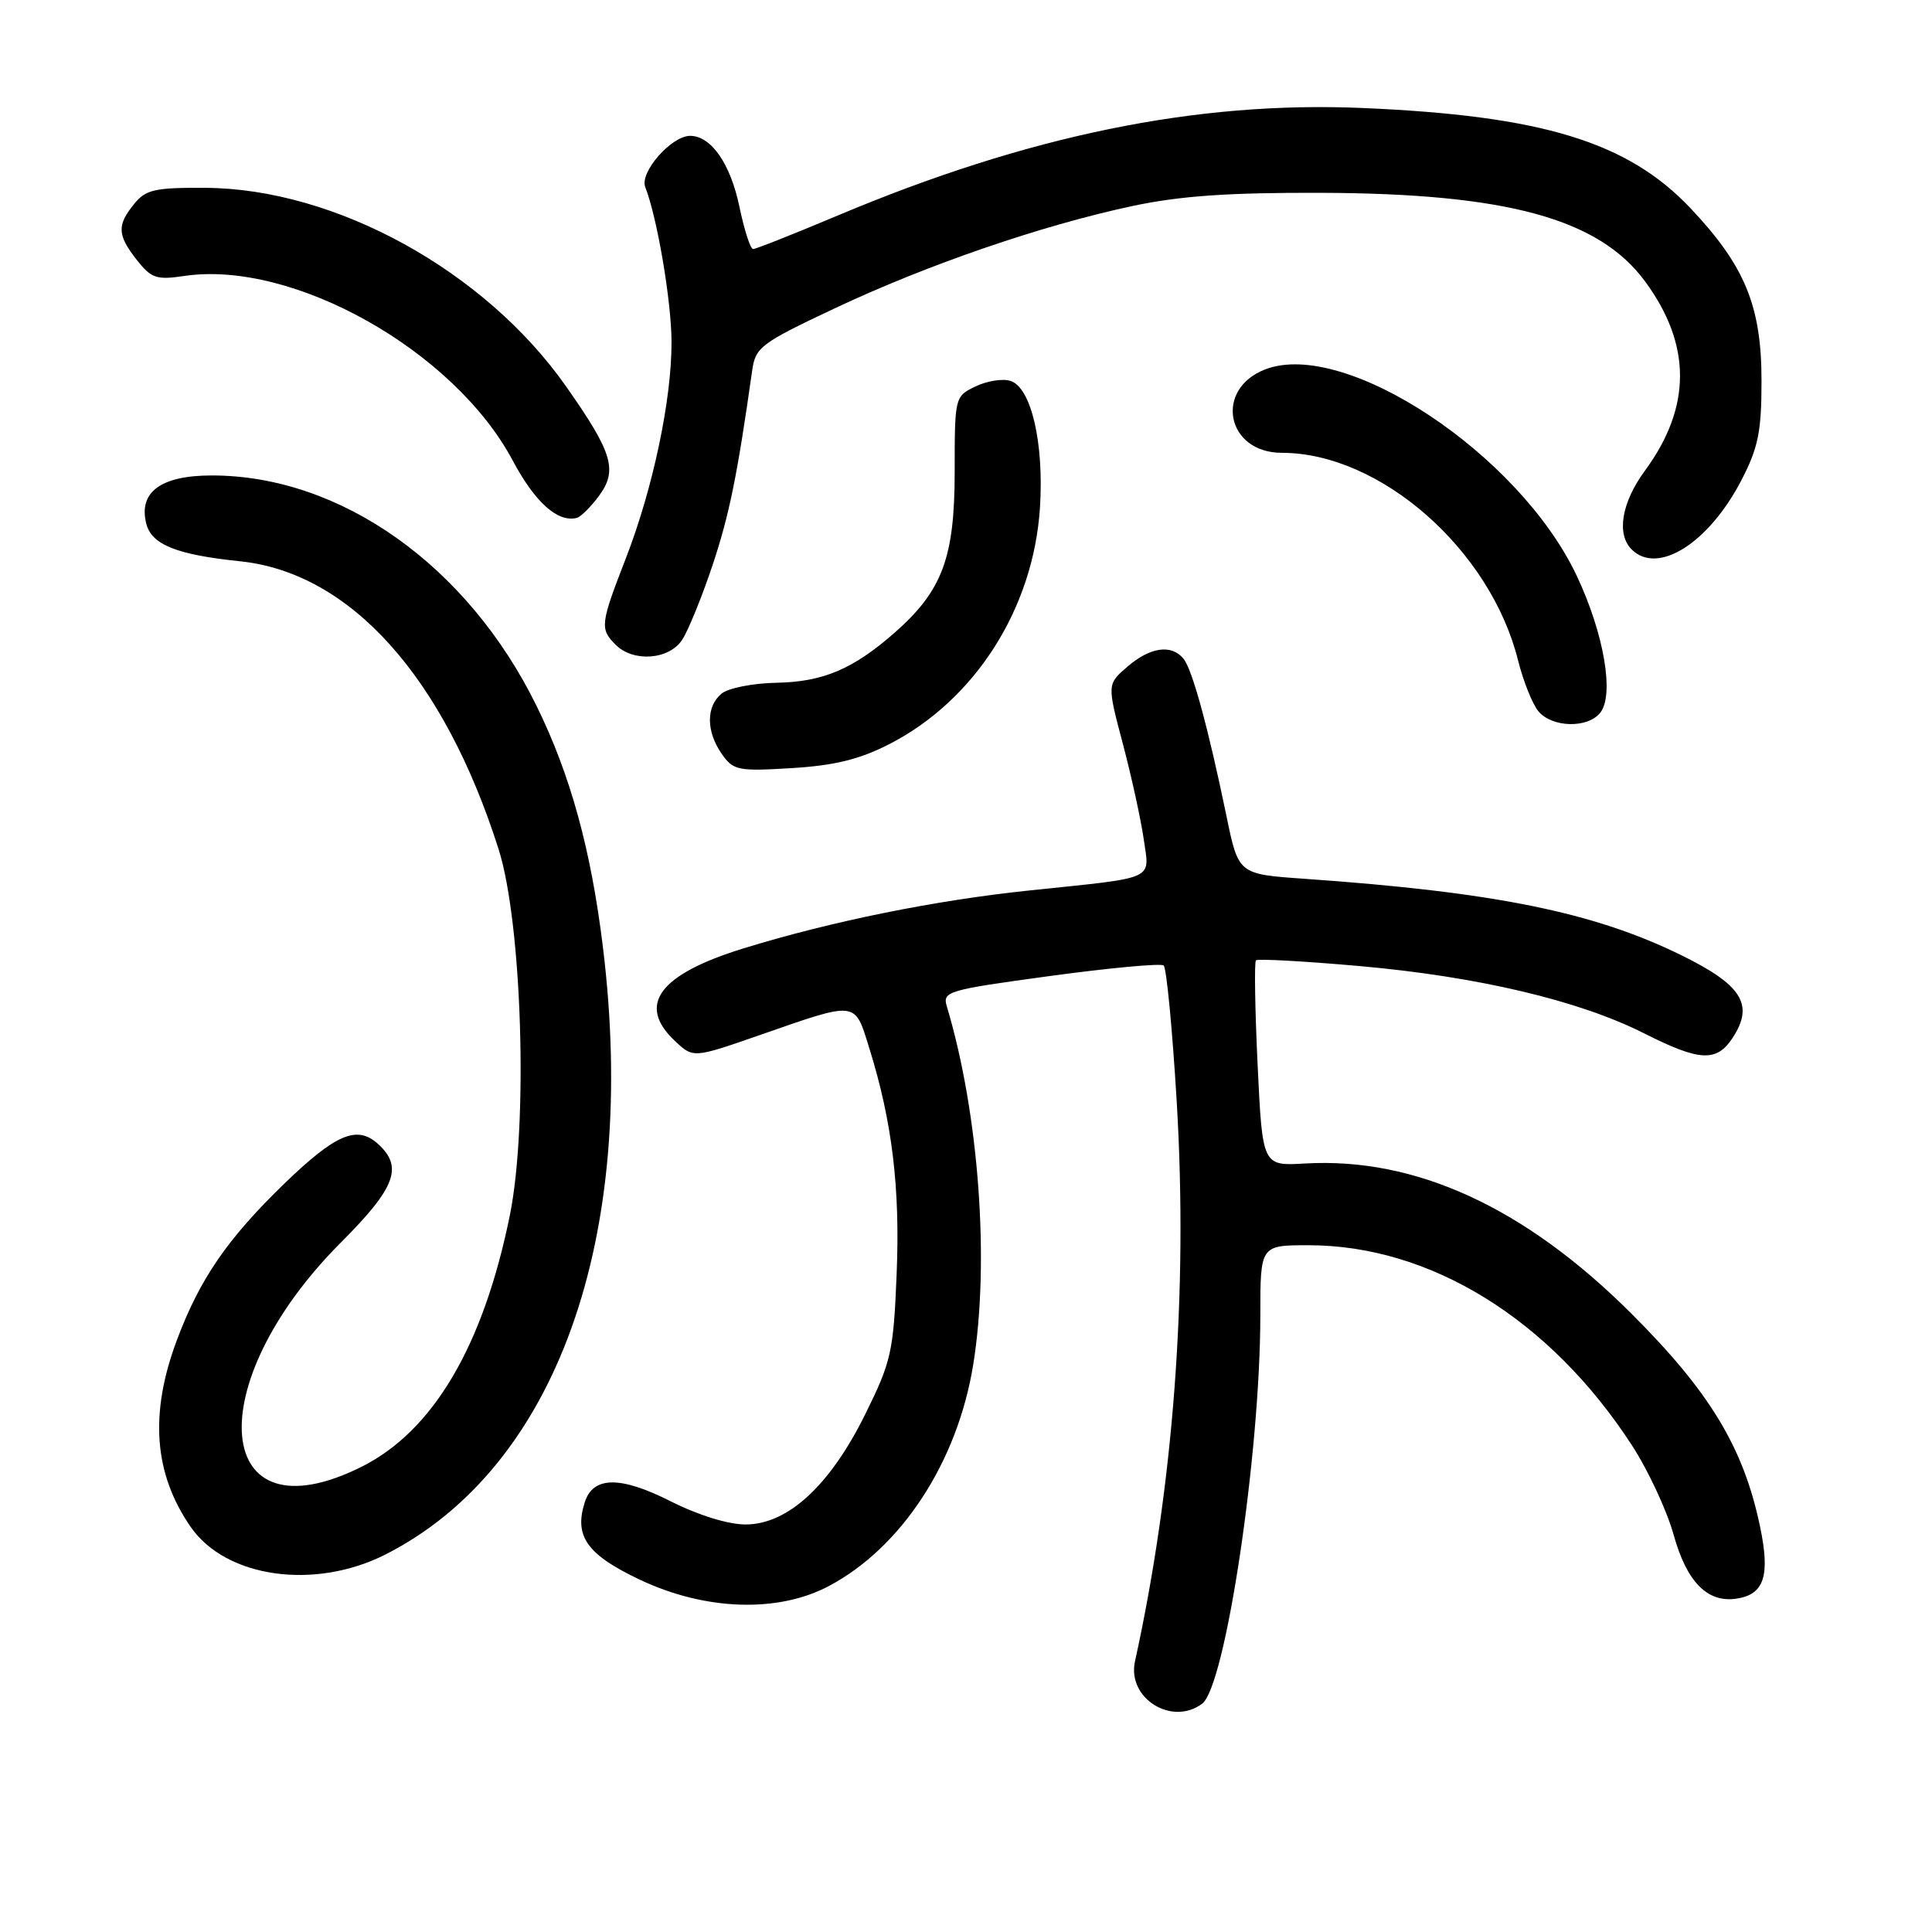 <?xml version="1.0" encoding="UTF-8" standalone="no"?>
<!DOCTYPE svg PUBLIC "-//W3C//DTD SVG 1.1//EN" "http://www.w3.org/Graphics/SVG/1.1/DTD/svg11.dtd" >
<svg xmlns="http://www.w3.org/2000/svg" xmlns:xlink="http://www.w3.org/1999/xlink" version="1.1" viewBox="0 0 256 256">
 <g >
 <path fill="currentColor"
d=" M 159.29 225.75 C 162.38 223.43 167.00 192.59 167.00 174.25 C 167.00 165.00 167.00 165.00 173.39 165.00 C 189.54 165.00 205.41 174.82 216.23 191.50 C 218.38 194.80 220.86 200.13 221.76 203.35 C 223.50 209.62 226.23 212.40 230.09 211.83 C 233.77 211.28 234.58 208.81 233.22 202.30 C 231.03 191.79 226.55 184.40 216.08 173.97 C 202.00 159.95 187.54 153.32 172.90 154.17 C 167.28 154.50 167.28 154.50 166.64 141.08 C 166.29 133.70 166.19 127.48 166.42 127.25 C 166.65 127.02 172.84 127.36 180.17 128.01 C 195.81 129.40 209.22 132.57 217.80 136.90 C 225.23 140.65 227.45 140.77 229.59 137.51 C 232.46 133.12 230.84 130.52 222.74 126.55 C 211.13 120.86 198.06 118.21 172.80 116.44 C 164.10 115.83 164.10 115.83 162.52 108.16 C 160.10 96.46 157.98 88.68 156.81 87.27 C 155.21 85.34 152.41 85.74 149.40 88.33 C 146.69 90.66 146.69 90.66 148.79 98.58 C 149.94 102.94 151.18 108.62 151.55 111.20 C 152.33 116.71 153.44 116.21 136.50 117.98 C 123.97 119.28 110.15 122.08 98.50 125.67 C 87.32 129.12 84.34 133.15 89.43 137.93 C 91.86 140.22 91.86 140.22 100.68 137.15 C 113.69 132.62 113.22 132.57 115.18 138.87 C 118.22 148.60 119.28 157.39 118.81 168.80 C 118.39 179.13 118.10 180.42 114.65 187.39 C 109.98 196.85 104.38 202.00 98.79 202.00 C 96.48 202.00 92.51 200.77 88.85 198.92 C 82.17 195.55 78.58 195.60 77.48 199.07 C 76.05 203.57 77.78 206.00 84.79 209.32 C 93.43 213.41 103.04 213.74 109.79 210.18 C 119.44 205.09 126.86 193.74 128.95 180.86 C 131.16 167.25 129.72 147.58 125.47 133.39 C 124.86 131.36 125.44 131.19 139.17 129.32 C 147.05 128.25 153.81 127.62 154.19 127.93 C 154.57 128.25 155.35 136.43 155.93 146.12 C 157.42 171.25 155.50 196.88 150.39 220.15 C 149.32 225.01 155.27 228.76 159.29 225.75 Z  M 51.07 205.98 C 73.72 194.49 84.62 164.06 79.89 125.50 C 78.31 112.56 75.58 102.65 71.08 93.50 C 61.95 74.92 45.14 63.00 28.07 63.00 C 21.32 63.00 18.33 65.20 19.38 69.38 C 20.08 72.17 23.39 73.50 31.79 74.37 C 46.41 75.88 58.78 89.65 66.06 112.50 C 69.18 122.32 70.00 148.94 67.56 161.02 C 64.04 178.36 57.40 189.63 47.88 194.37 C 28.21 204.18 26.32 183.53 45.16 164.65 C 52.44 157.35 53.46 154.63 50.07 151.56 C 47.30 149.06 44.48 150.26 37.66 156.85 C 30.14 164.14 26.50 169.42 23.46 177.51 C 19.78 187.29 20.37 195.29 25.30 202.37 C 29.98 209.08 41.71 210.72 51.07 205.98 Z  M 117.78 98.63 C 129.18 92.81 136.94 80.65 137.80 67.26 C 138.35 58.70 136.64 51.34 133.89 50.47 C 132.87 50.14 130.79 50.47 129.27 51.20 C 126.52 52.52 126.50 52.59 126.50 62.51 C 126.50 73.90 124.87 78.27 118.55 83.83 C 113.02 88.68 109.04 90.36 102.86 90.47 C 99.76 90.53 96.50 91.17 95.61 91.91 C 93.54 93.62 93.56 96.92 95.64 99.90 C 97.17 102.09 97.79 102.21 104.89 101.78 C 110.54 101.44 113.86 100.63 117.78 98.63 Z  M 212.01 94.48 C 213.95 92.15 212.55 83.94 208.90 76.24 C 201.28 60.16 178.26 44.91 167.69 48.93 C 160.84 51.53 162.48 60.00 169.84 60.00 C 182.89 60.00 197.49 72.83 201.15 87.50 C 201.84 90.25 203.05 93.29 203.85 94.25 C 205.64 96.40 210.31 96.54 212.01 94.48 Z  M 90.41 84.75 C 91.21 83.51 93.02 79.07 94.42 74.88 C 96.64 68.21 97.69 63.06 99.66 49.15 C 100.10 46.00 100.74 45.51 110.60 40.86 C 122.85 35.08 138.02 29.87 150.00 27.31 C 156.34 25.96 162.70 25.51 175.00 25.55 C 199.66 25.63 211.86 28.96 217.99 37.30 C 224.16 45.69 224.15 53.95 217.96 62.37 C 214.87 66.58 214.16 70.76 216.20 72.80 C 219.65 76.25 226.42 71.98 230.75 63.62 C 232.97 59.33 233.41 57.20 233.41 50.50 C 233.42 40.58 231.22 35.23 224.01 27.60 C 215.68 18.79 204.33 15.32 180.50 14.31 C 158.52 13.37 136.20 17.95 110.97 28.57 C 105.18 31.01 100.15 33.00 99.79 33.00 C 99.43 33.00 98.62 30.48 97.98 27.41 C 96.80 21.71 94.23 18.00 91.45 18.00 C 88.96 18.00 84.72 22.84 85.50 24.79 C 87.07 28.77 88.97 39.92 88.98 45.29 C 89.01 52.94 86.52 64.73 82.92 74.00 C 79.54 82.70 79.47 83.33 81.57 85.43 C 83.93 87.79 88.68 87.43 90.41 84.75 Z  M 79.32 65.77 C 81.89 62.33 81.21 60.03 75.00 51.19 C 64.24 35.87 44.45 24.98 27.20 24.89 C 20.50 24.85 19.32 25.12 17.77 27.03 C 15.47 29.87 15.54 31.14 18.14 34.46 C 20.05 36.88 20.75 37.11 24.39 36.57 C 38.77 34.42 60.15 46.42 67.93 61.01 C 70.89 66.57 73.92 69.28 76.44 68.62 C 76.96 68.48 78.25 67.20 79.32 65.77 Z "/>
</g>
</svg>